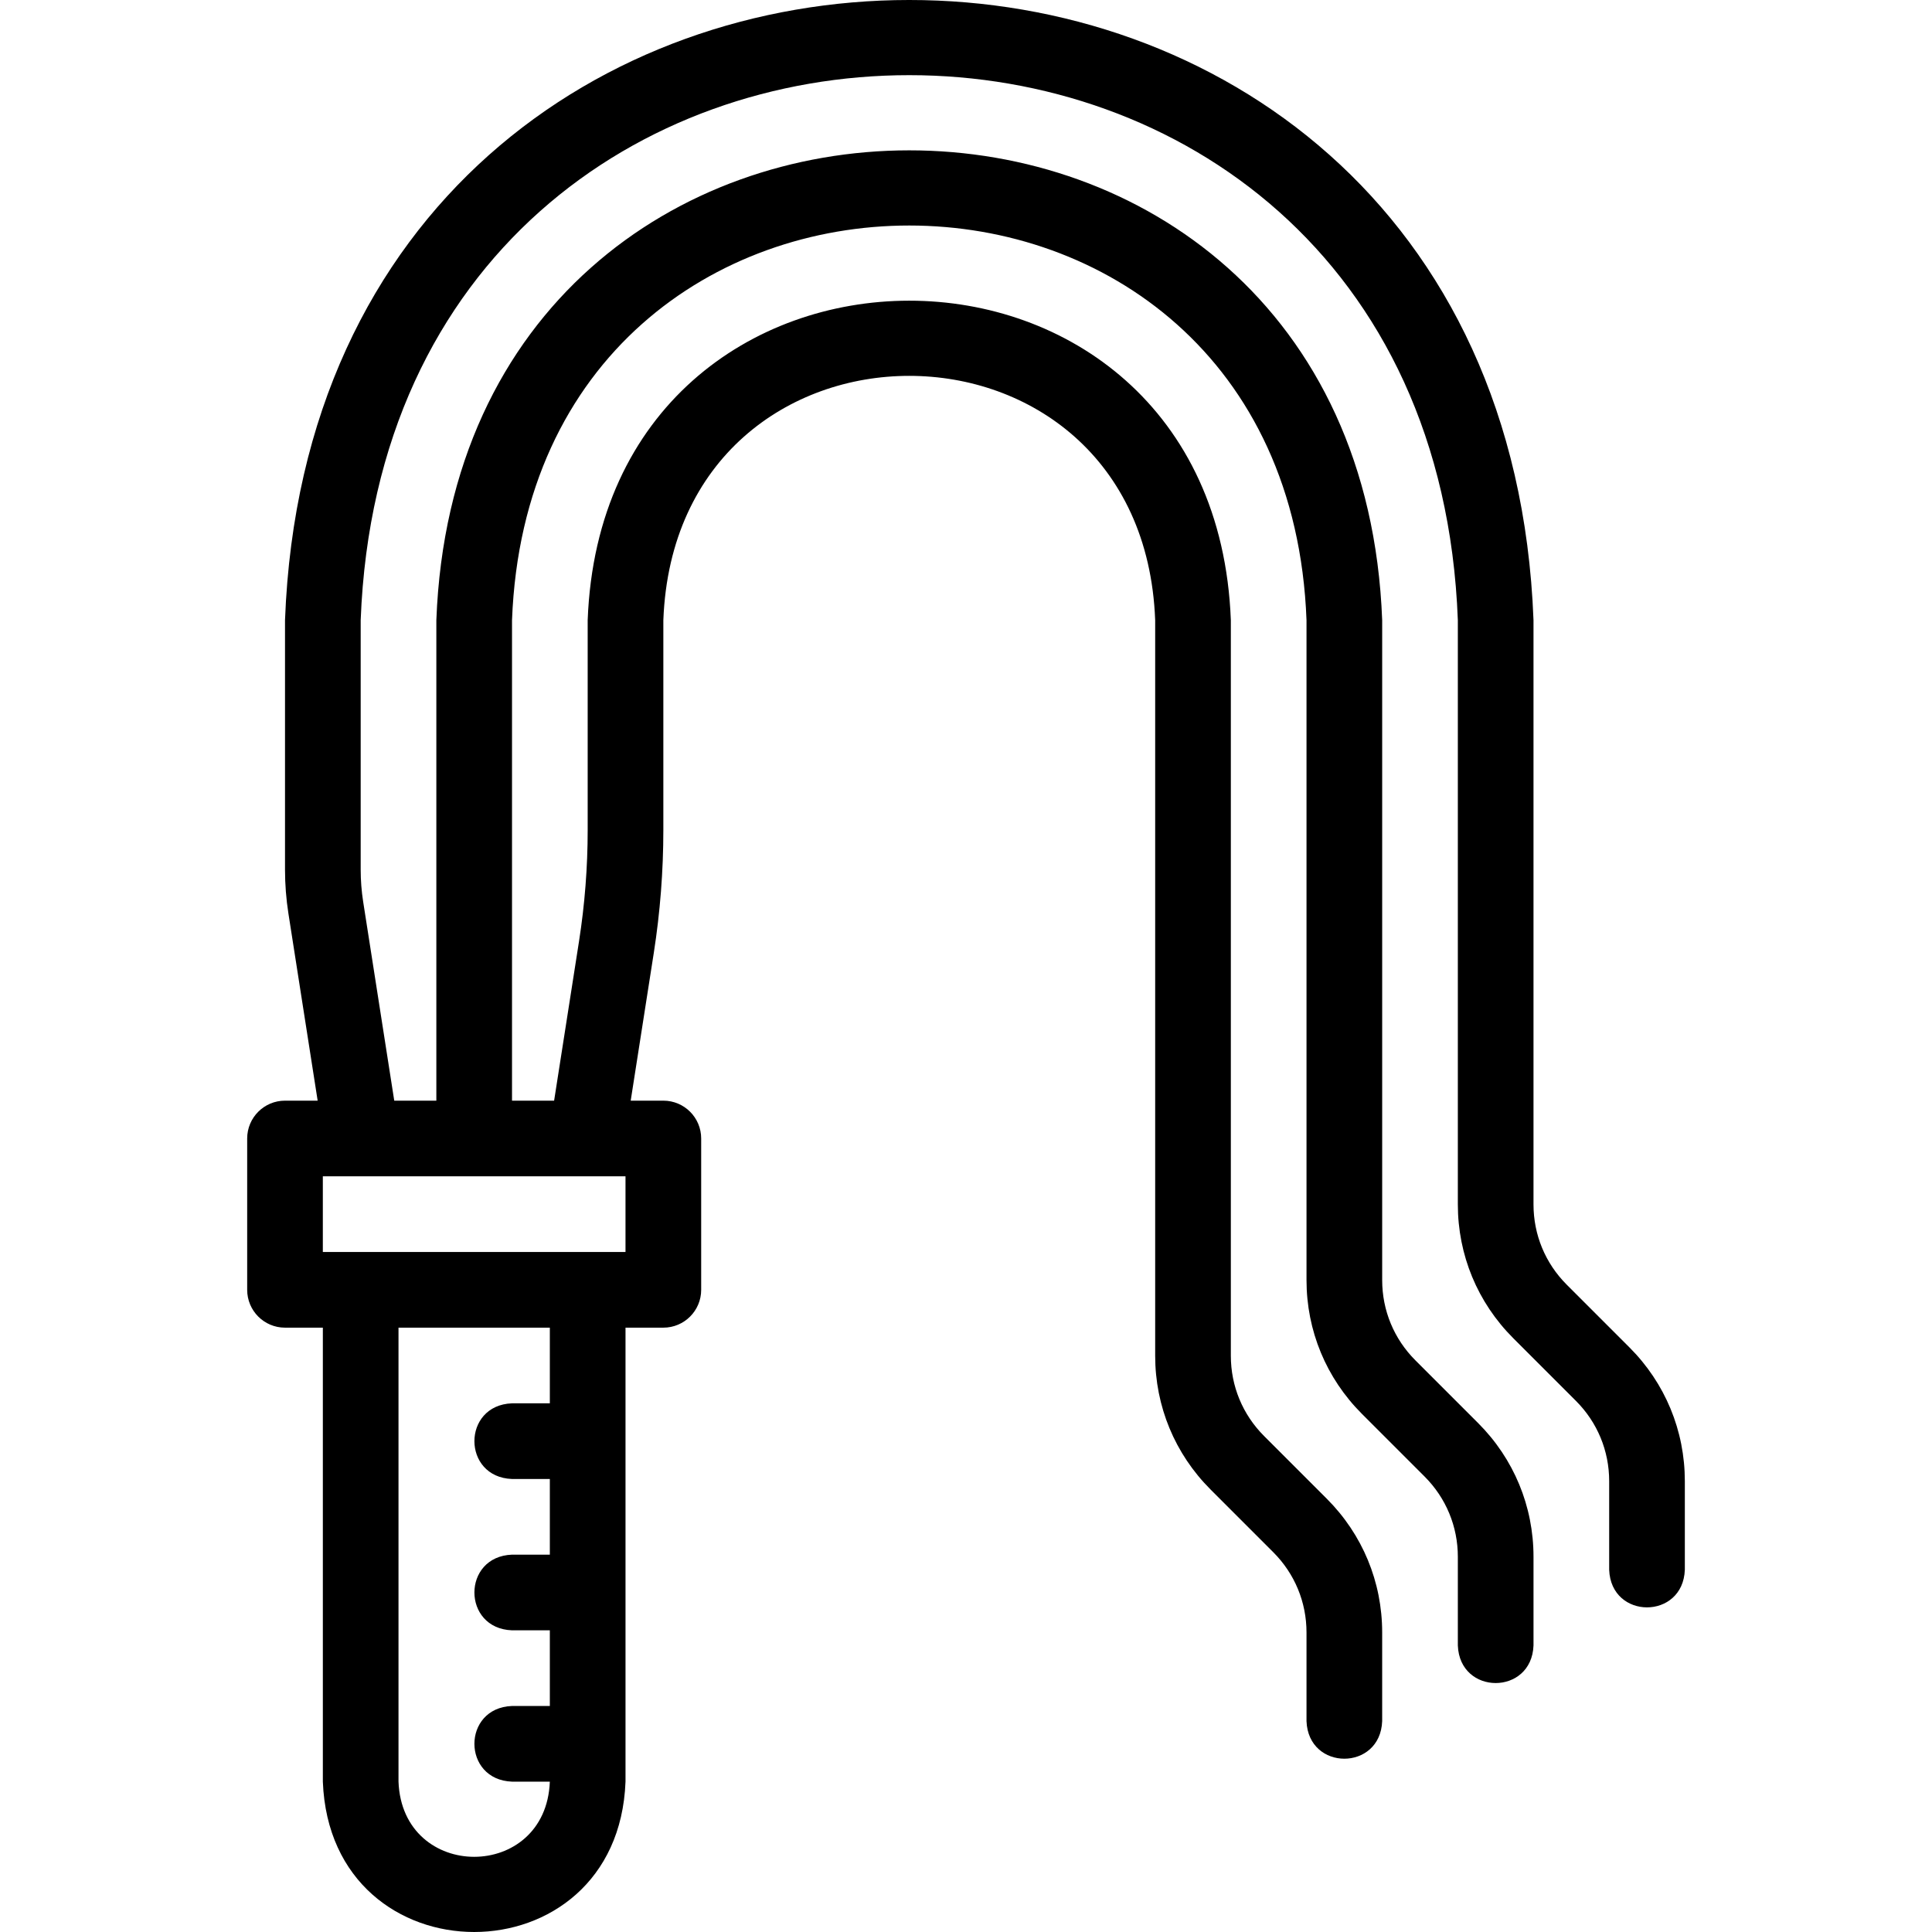 <svg id="Layer_1" enable-background="new 0 0 510.664 510.664" height="512" viewBox="0 0 510.664 510.664" width="512" xmlns="http://www.w3.org/2000/svg"><path d="m430.688 356.138-16.568-16.568c-5.667-5.666-8.787-13.2-8.787-21.213v-154.432c-8.321-218.65-321.757-218.483-330 0v65.953c0 3.863.303 7.759.899 11.578l7.729 49.469h-8.628c-5.523 0-10 4.477-10 10v40c0 5.523 4.477 10 10 10h10v120c2.017 53.006 78.002 52.966 80 0v-120h10c5.523 0 10-4.477 10-10v-40c0-5.523-4.477-10-10-10h-8.628l6.111-39.112c1.67-10.692 2.517-21.6 2.517-32.419v-55.469c3.278-86.135 126.753-86.069 130 0v194.432c0 13.355 5.201 25.912 14.645 35.355l16.568 16.568c5.666 5.667 8.787 13.2 8.787 21.213v23.432c.492 13.254 19.513 13.244 20 0v-23.432c0-13.355-5.201-25.912-14.645-35.355l-16.568-16.568c-5.666-5.667-8.787-13.2-8.787-21.213v-194.432c-4.287-112.638-165.754-112.552-170 0v55.469c0 9.789-.766 19.658-2.277 29.332l-6.594 42.199h-11.128v-127c5.296-139.141 204.754-139.035 210 0v174.432c0 13.355 5.201 25.912 14.645 35.355l16.568 16.568c5.666 5.667 8.787 13.2 8.787 21.213v23.432c.492 13.254 19.513 13.244 20 0v-23.432c0-13.355-5.201-25.912-14.645-35.355l-16.568-16.568c-5.666-5.667-8.787-13.2-8.787-21.213v-174.432c-6.304-165.644-243.755-165.518-250 0v127h-11.128l-8.212-52.557c-.438-2.801-.66-5.658-.66-8.491v-65.953c7.313-192.147 282.756-192.001 290 0v154.432c0 13.355 5.201 25.912 14.645 35.355l16.568 16.568c5.667 5.666 8.787 13.2 8.787 21.213v23.432c.492 13.254 19.513 13.244 20 0v-23.432c-.002-13.354-5.202-25.91-14.646-35.354zm-285.356 14.787h-10c-13.254.492-13.244 19.513 0 20h10v20h-10c-13.254.492-13.244 19.513 0 20h10v20h-10c-13.254.492-13.244 19.513 0 20h10c-1.009 26.503-39.001 26.483-40 0v-120h40zm20-40h-80v-20h80z"/></svg>